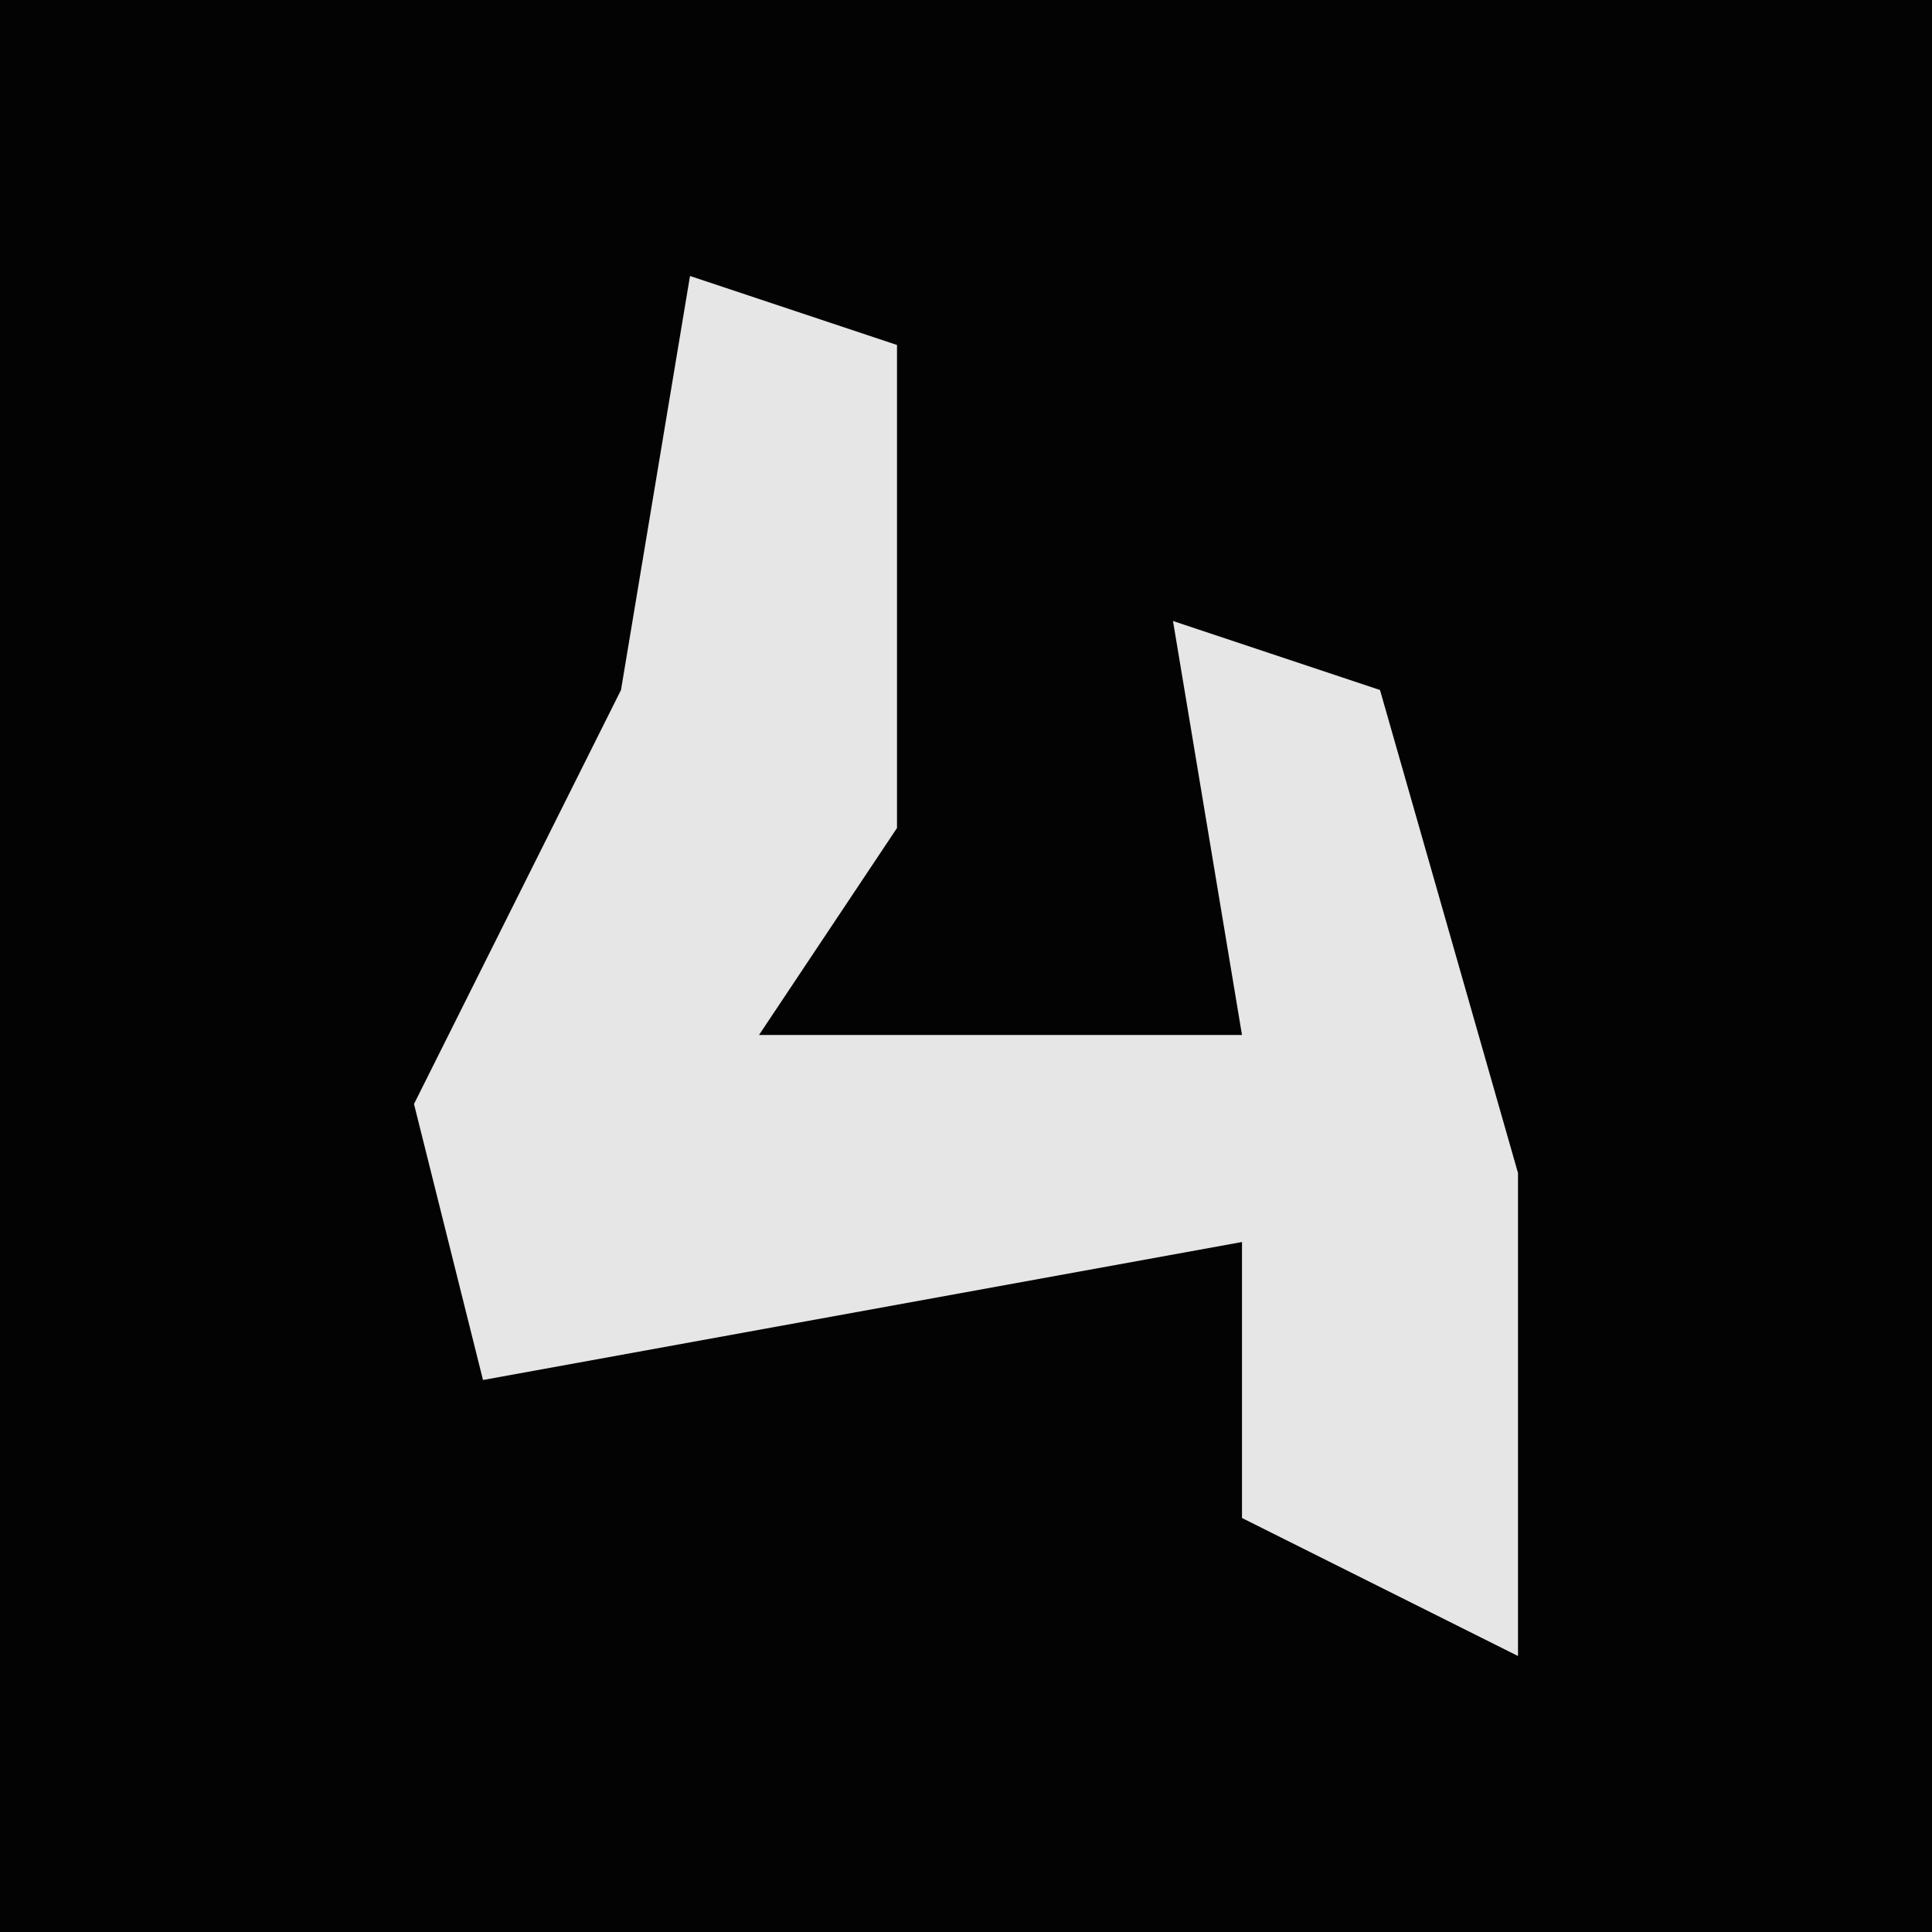 <?xml version="1.0" encoding="UTF-8"?>
<svg version="1.1" xmlns="http://www.w3.org/2000/svg" width="28" height="28">
<path d="M0,0 L28,0 L28,28 L0,28 Z " fill="#030303" transform="translate(0,0)"/>
<path d="M0,0 L3,1 L3,8 L1,11 L8,11 L7,5 L10,6 L12,13 L12,20 L8,18 L8,14 L-3,16 L-4,12 L-1,6 Z " fill="#E6E6E6" transform="translate(10,4)"/>
</svg>
